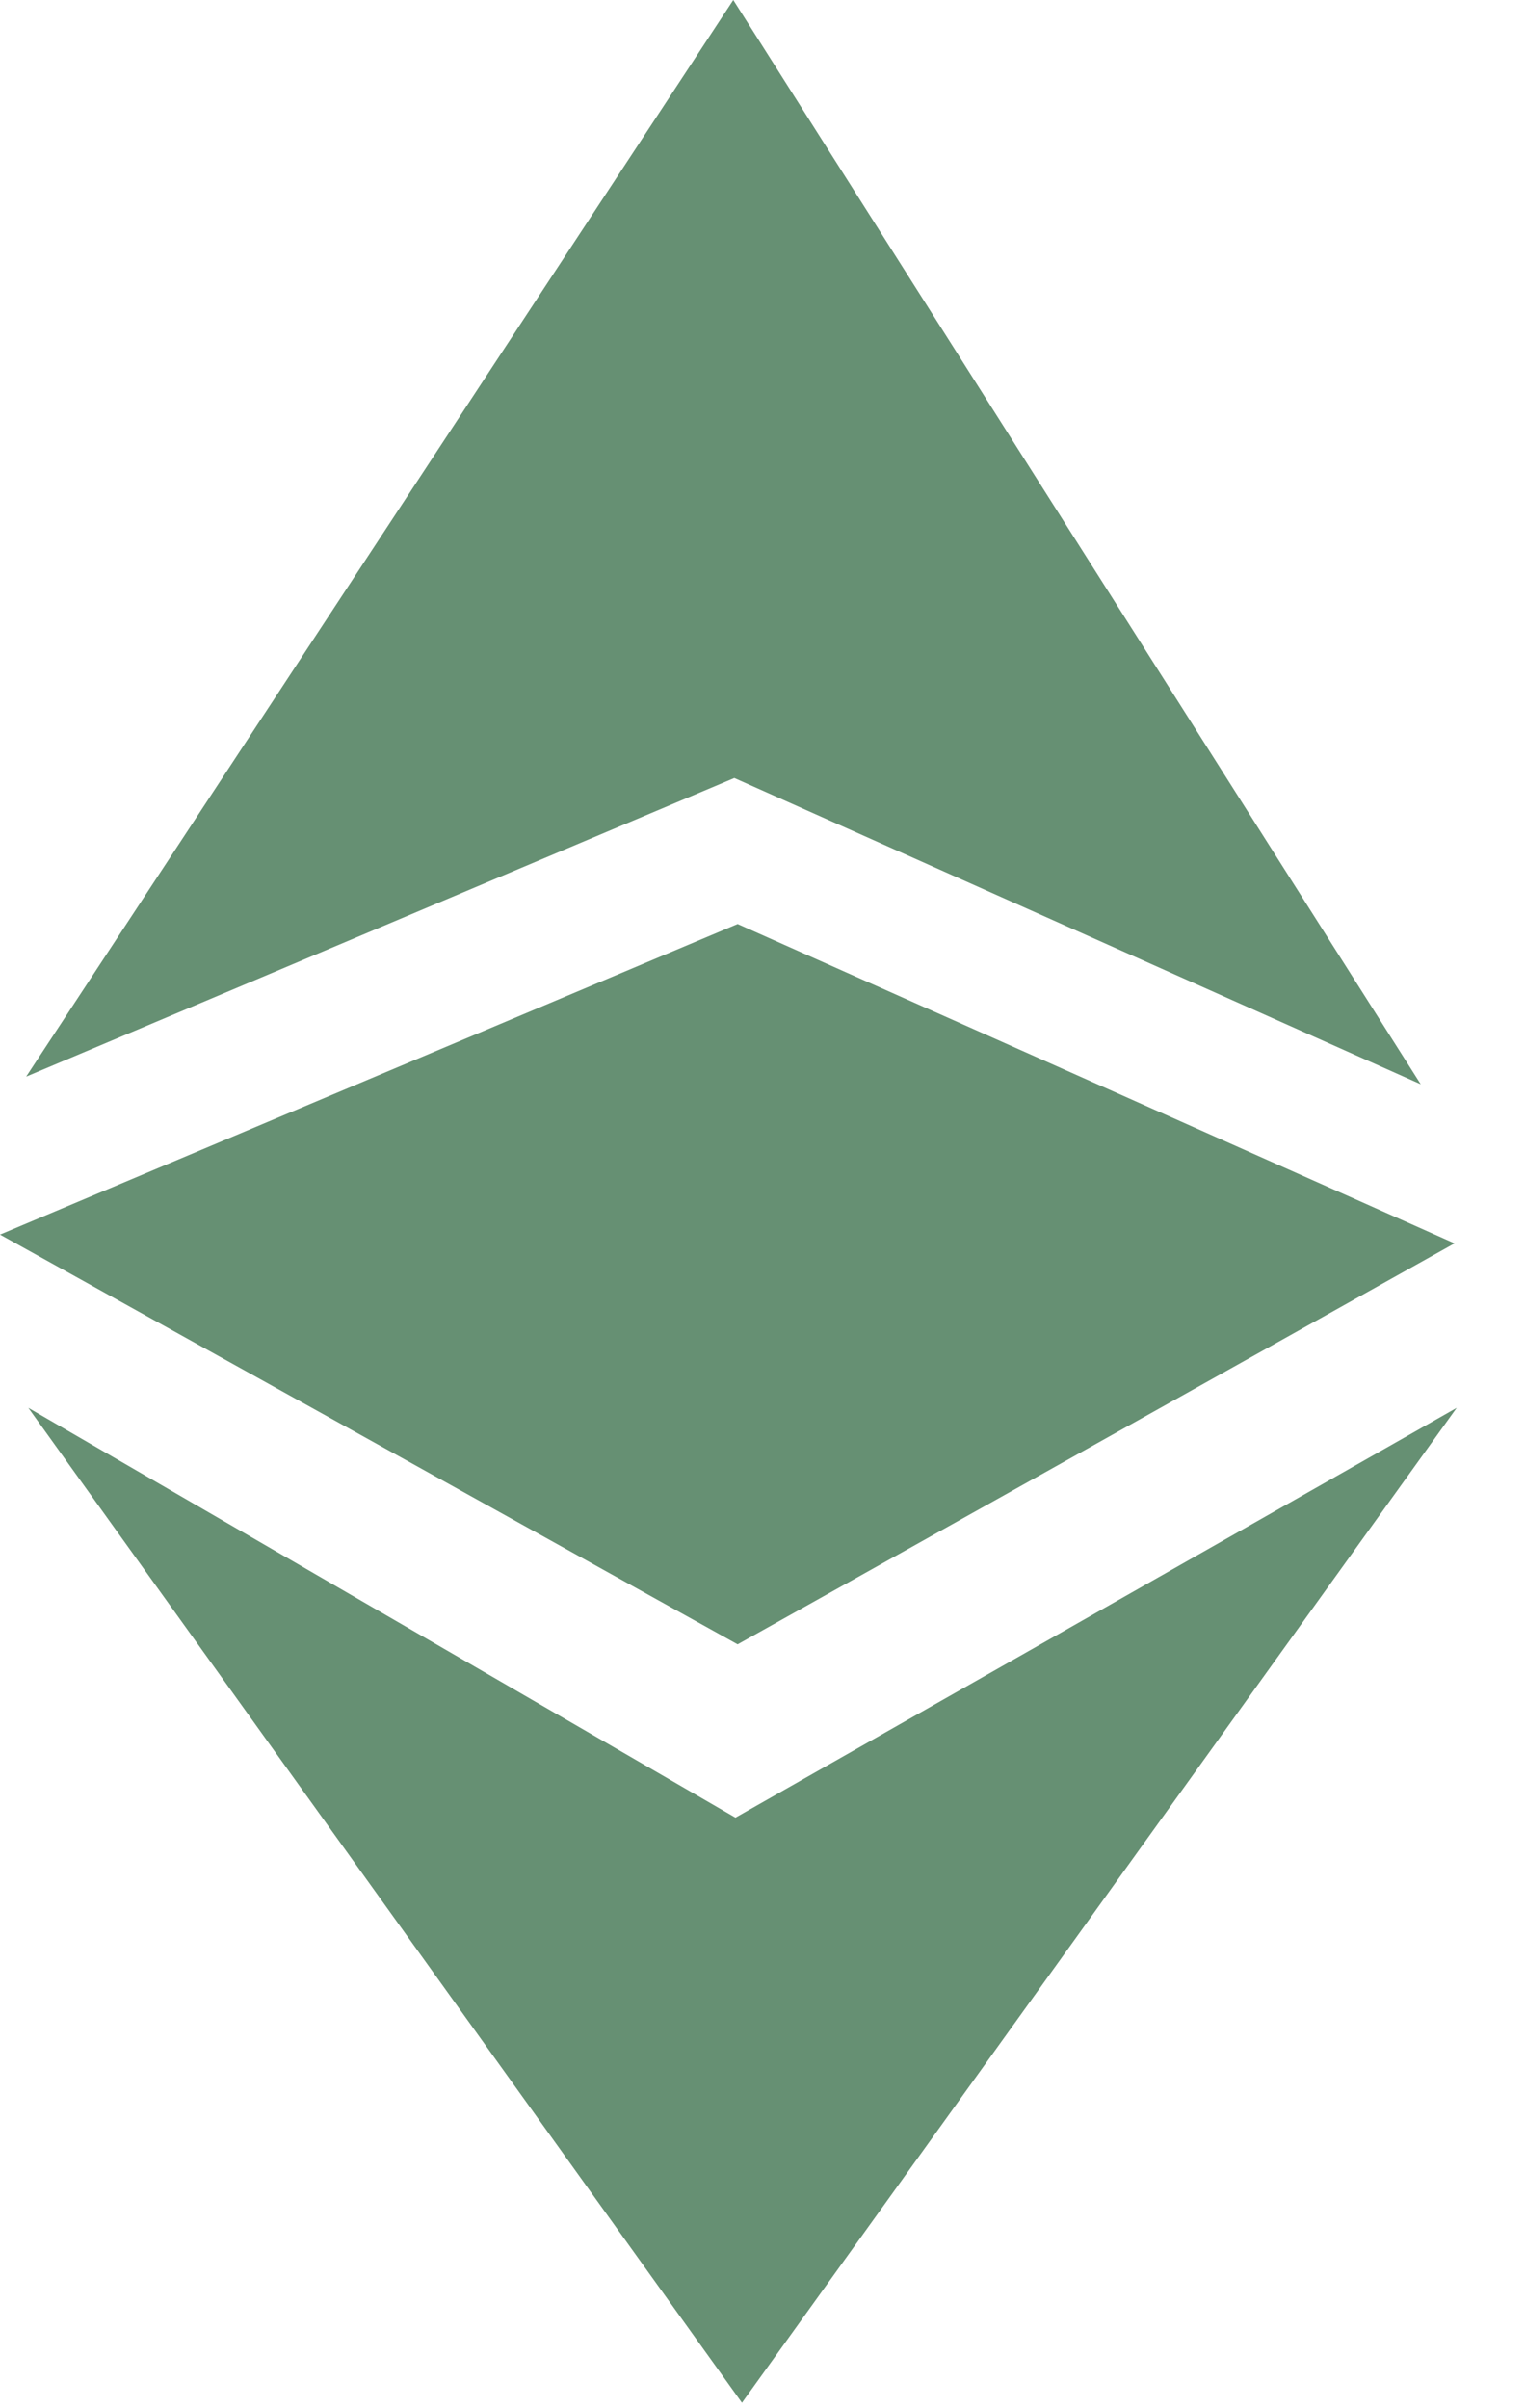 <svg xmlns="http://www.w3.org/2000/svg" width="19" height="30" viewBox="0 0 19 30">
  <g fill="#669073" fill-rule="evenodd">
    <path d="M0.326,13.412 L9.149,9.692 L17.701,13.507 L9.136,0 L0.326,13.412 Z M0.353,17.538 L9.163,22.643 L18.149,17.538 L9.244,29.932 L0.353,17.538 Z"/>
    <polygon points="9.19 11.511 0 15.38 9.19 20.484 18.122 15.489"/>
  </g>
</svg>
